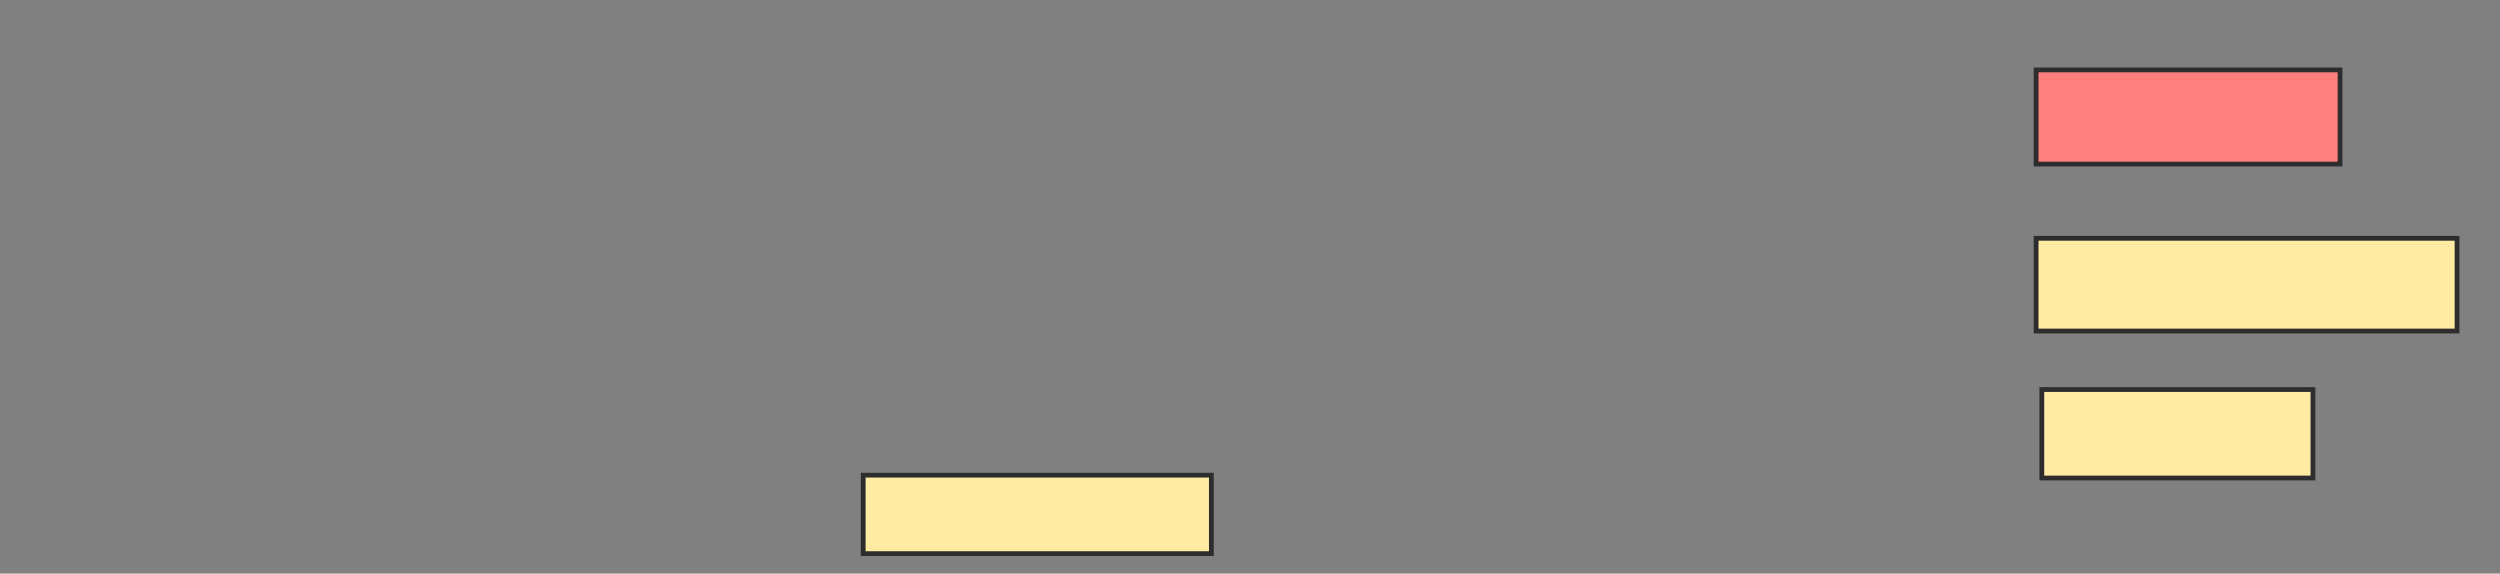 <svg xmlns="http://www.w3.org/2000/svg" width="523" height="120">
 <rect width="100%" height="100%" fill="#808080" stroke="none"/>
 <!-- Created with Image Occlusion Enhanced -->
 <g>
  <title>Labels</title>
 </g>
 <g>
  <title>Masks</title>
  <rect id="23b1206e5d744593b7b2d1d52d846f96-ao-1" height="16.418" width="72.836" y="99.403" x="180.582" stroke-linecap="null" stroke-linejoin="null" stroke-dasharray="null" stroke="#2D2D2D" fill="#FFEBA2"/>
  <rect id="23b1206e5d744593b7b2d1d52d846f96-ao-2" height="19.701" width="63.582" y="14.627" x="425.955" stroke-linecap="null" stroke-linejoin="null" stroke-dasharray="null" stroke="#2D2D2D" fill="#FF7E7E" class="qshape"/>
  <rect id="23b1206e5d744593b7b2d1d52d846f96-ao-3" height="19.403" width="88.06" y="49.851" x="425.955" stroke-linecap="null" stroke-linejoin="null" stroke-dasharray="null" stroke="#2D2D2D" fill="#FFEBA2"/>
  <rect id="23b1206e5d744593b7b2d1d52d846f96-ao-4" height="18.507" width="56.716" y="81.493" x="427.149" stroke-linecap="null" stroke-linejoin="null" stroke-dasharray="null" stroke="#2D2D2D" fill="#FFEBA2"/>
 </g>
</svg>
